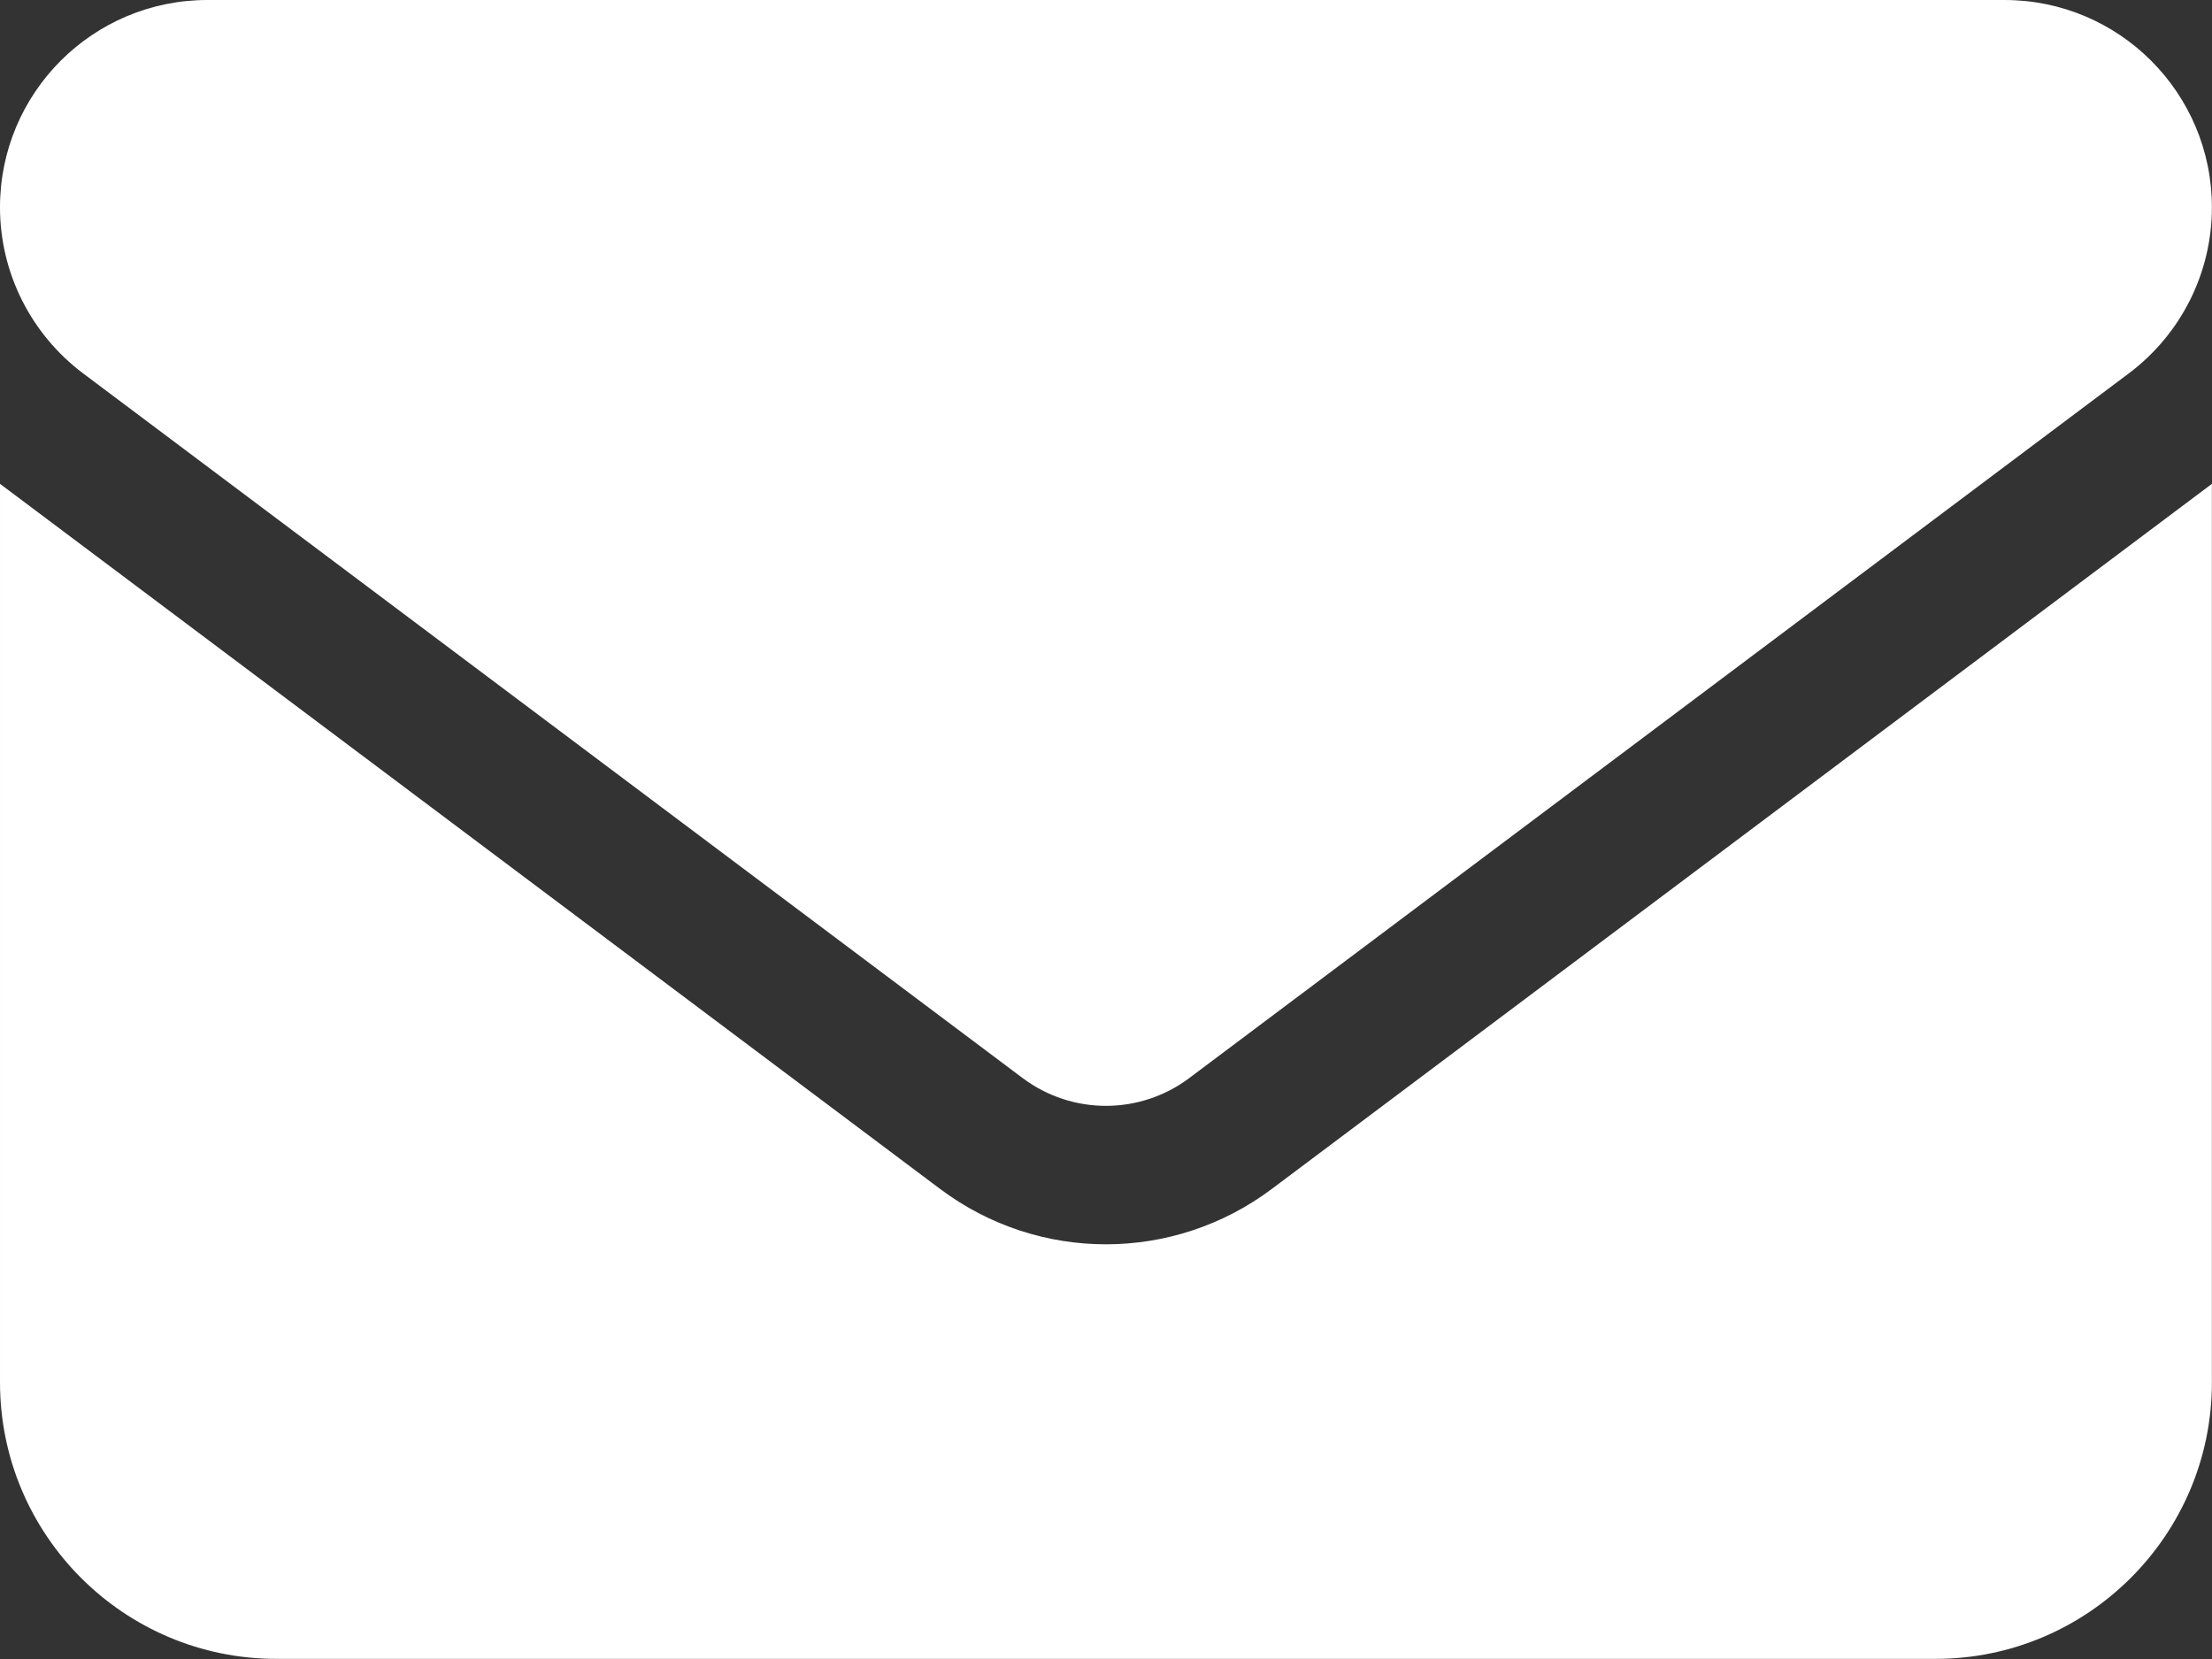 <svg version="1.1" xmlns="http://www.w3.org/2000/svg" xmlns:xlink="http://www.w3.org/1999/xlink" width="22.667" height="17" viewBox="0,0,22.667,17"><rect x="0" y="0" width="22.667" height="17" fill="#333333" stroke="none"/><g transform="translate(-60.664,-16)"><g data-paper-data="{&quot;isPaintingLayer&quot;:true}" fill="#ffffff" fill-rule="nonzero" stroke="none" stroke-width="1" stroke-linecap="butt" stroke-linejoin="miter" stroke-miterlimit="10" stroke-dasharray="" stroke-dashoffset="0" style="mix-blend-mode: normal"><path d="M81.205,16c1.173,0 2.125,0.951 2.125,2.125c0,0.668 -0.314,1.297 -0.85,1.7l-9.633,7.225c-0.505,0.376 -1.195,0.376 -1.7,0l-9.633,-7.225c-0.535,-0.403 -0.85,-1.032 -0.85,-1.7c0,-1.174 0.951,-2.125 2.125,-2.125zM70.297,28.183c1.009,0.757 2.391,0.757 3.4,0l9.633,-7.225v9.208c0,1.563 -1.271,2.833 -2.833,2.833h-17c-1.565,0 -2.833,-1.271 -2.833,-2.833v-9.208z"/></g></g></svg>